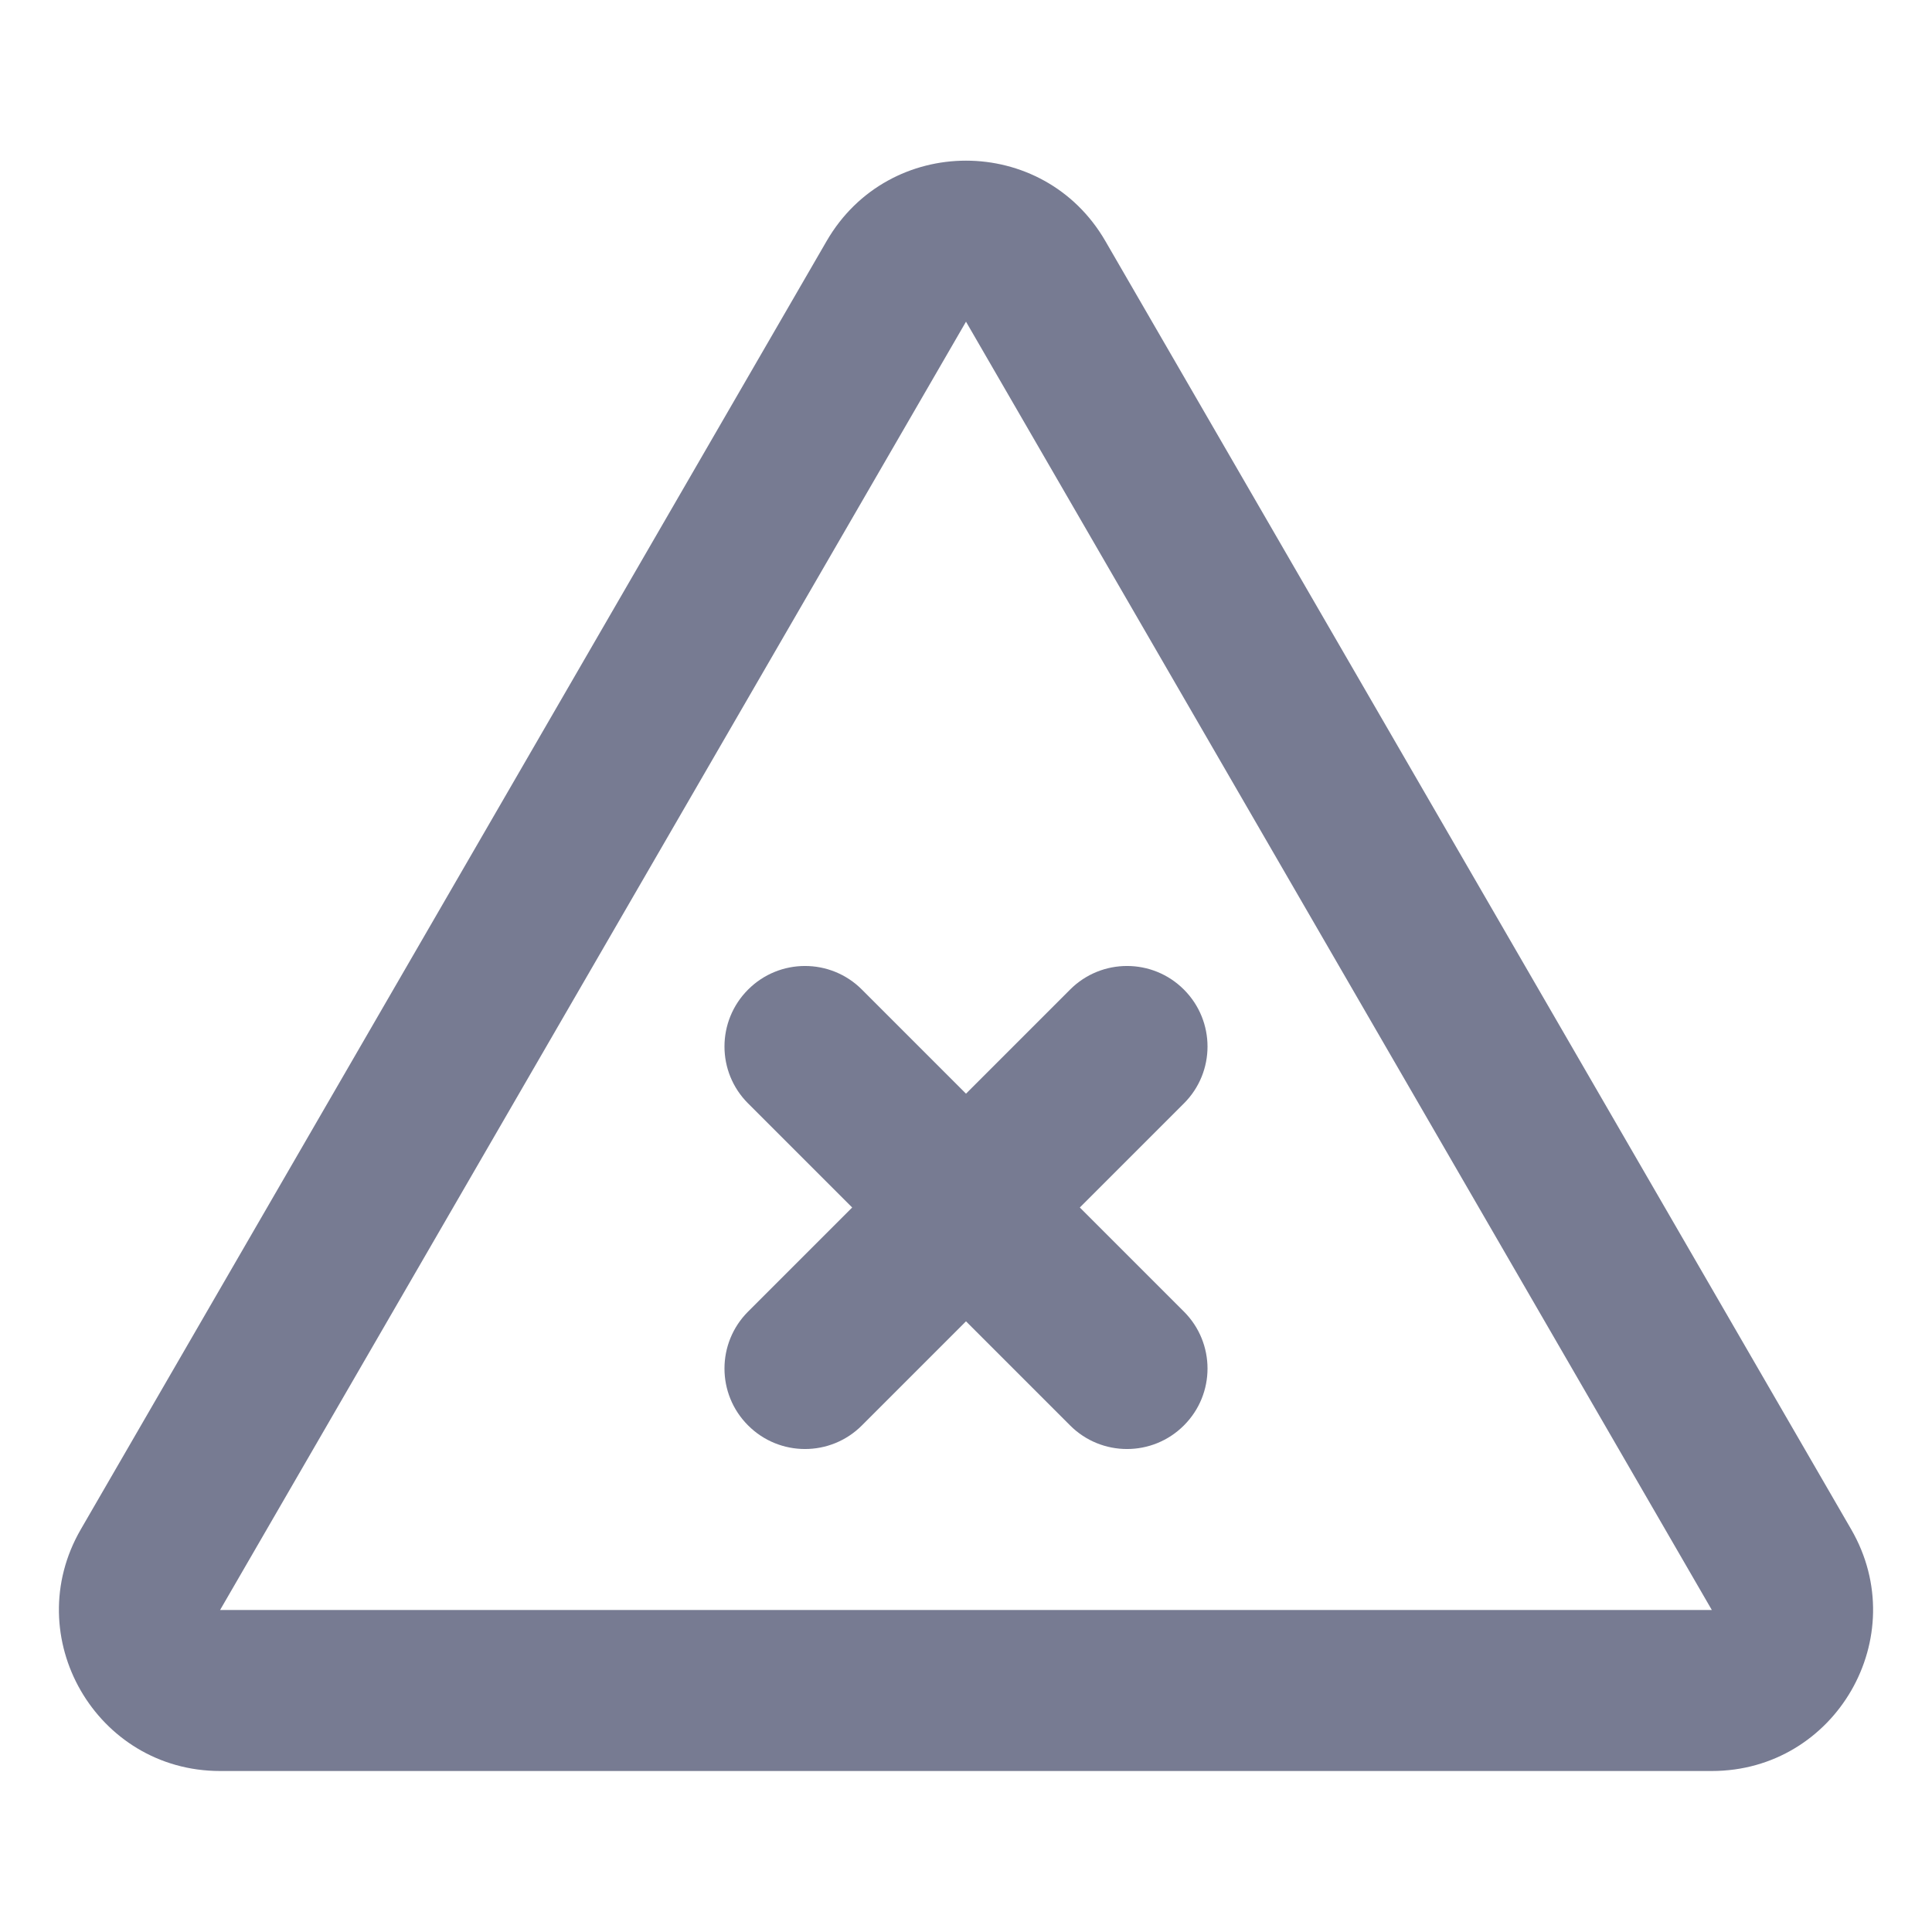 <svg width="24" height="24" viewBox="0 0 24 24" fill="none" xmlns="http://www.w3.org/2000/svg">
<path fill-rule="evenodd" clip-rule="evenodd" d="M14.707 12.293C15.098 12.684 15.098 13.317 14.707 13.707L13.414 15L14.707 16.293C15.098 16.684 15.098 17.317 14.707 17.707C14.317 18.098 13.683 18.098 13.293 17.707L12 16.414L10.707 17.707C10.317 18.098 9.683 18.098 9.293 17.707C8.902 17.317 8.902 16.684 9.293 16.293L10.586 15L9.293 13.707C8.902 13.317 8.902 12.684 9.293 12.293C9.683 11.902 10.317 11.902 10.707 12.293L12 13.586L13.293 12.293C13.683 11.902 14.317 11.902 14.707 12.293Z" fill="#777B92"/>
<path fill-rule="evenodd" clip-rule="evenodd" d="M13.731 2.994L22.996 18.998C23.768 20.331 22.806 22 21.265 22H2.734C1.194 22 0.232 20.331 1.004 18.998L10.269 2.994C11.04 1.663 12.96 1.663 13.731 2.994ZM12 3.996L2.734 20L21.265 20L12 3.996Z" fill="#777B92"/>
</svg>
